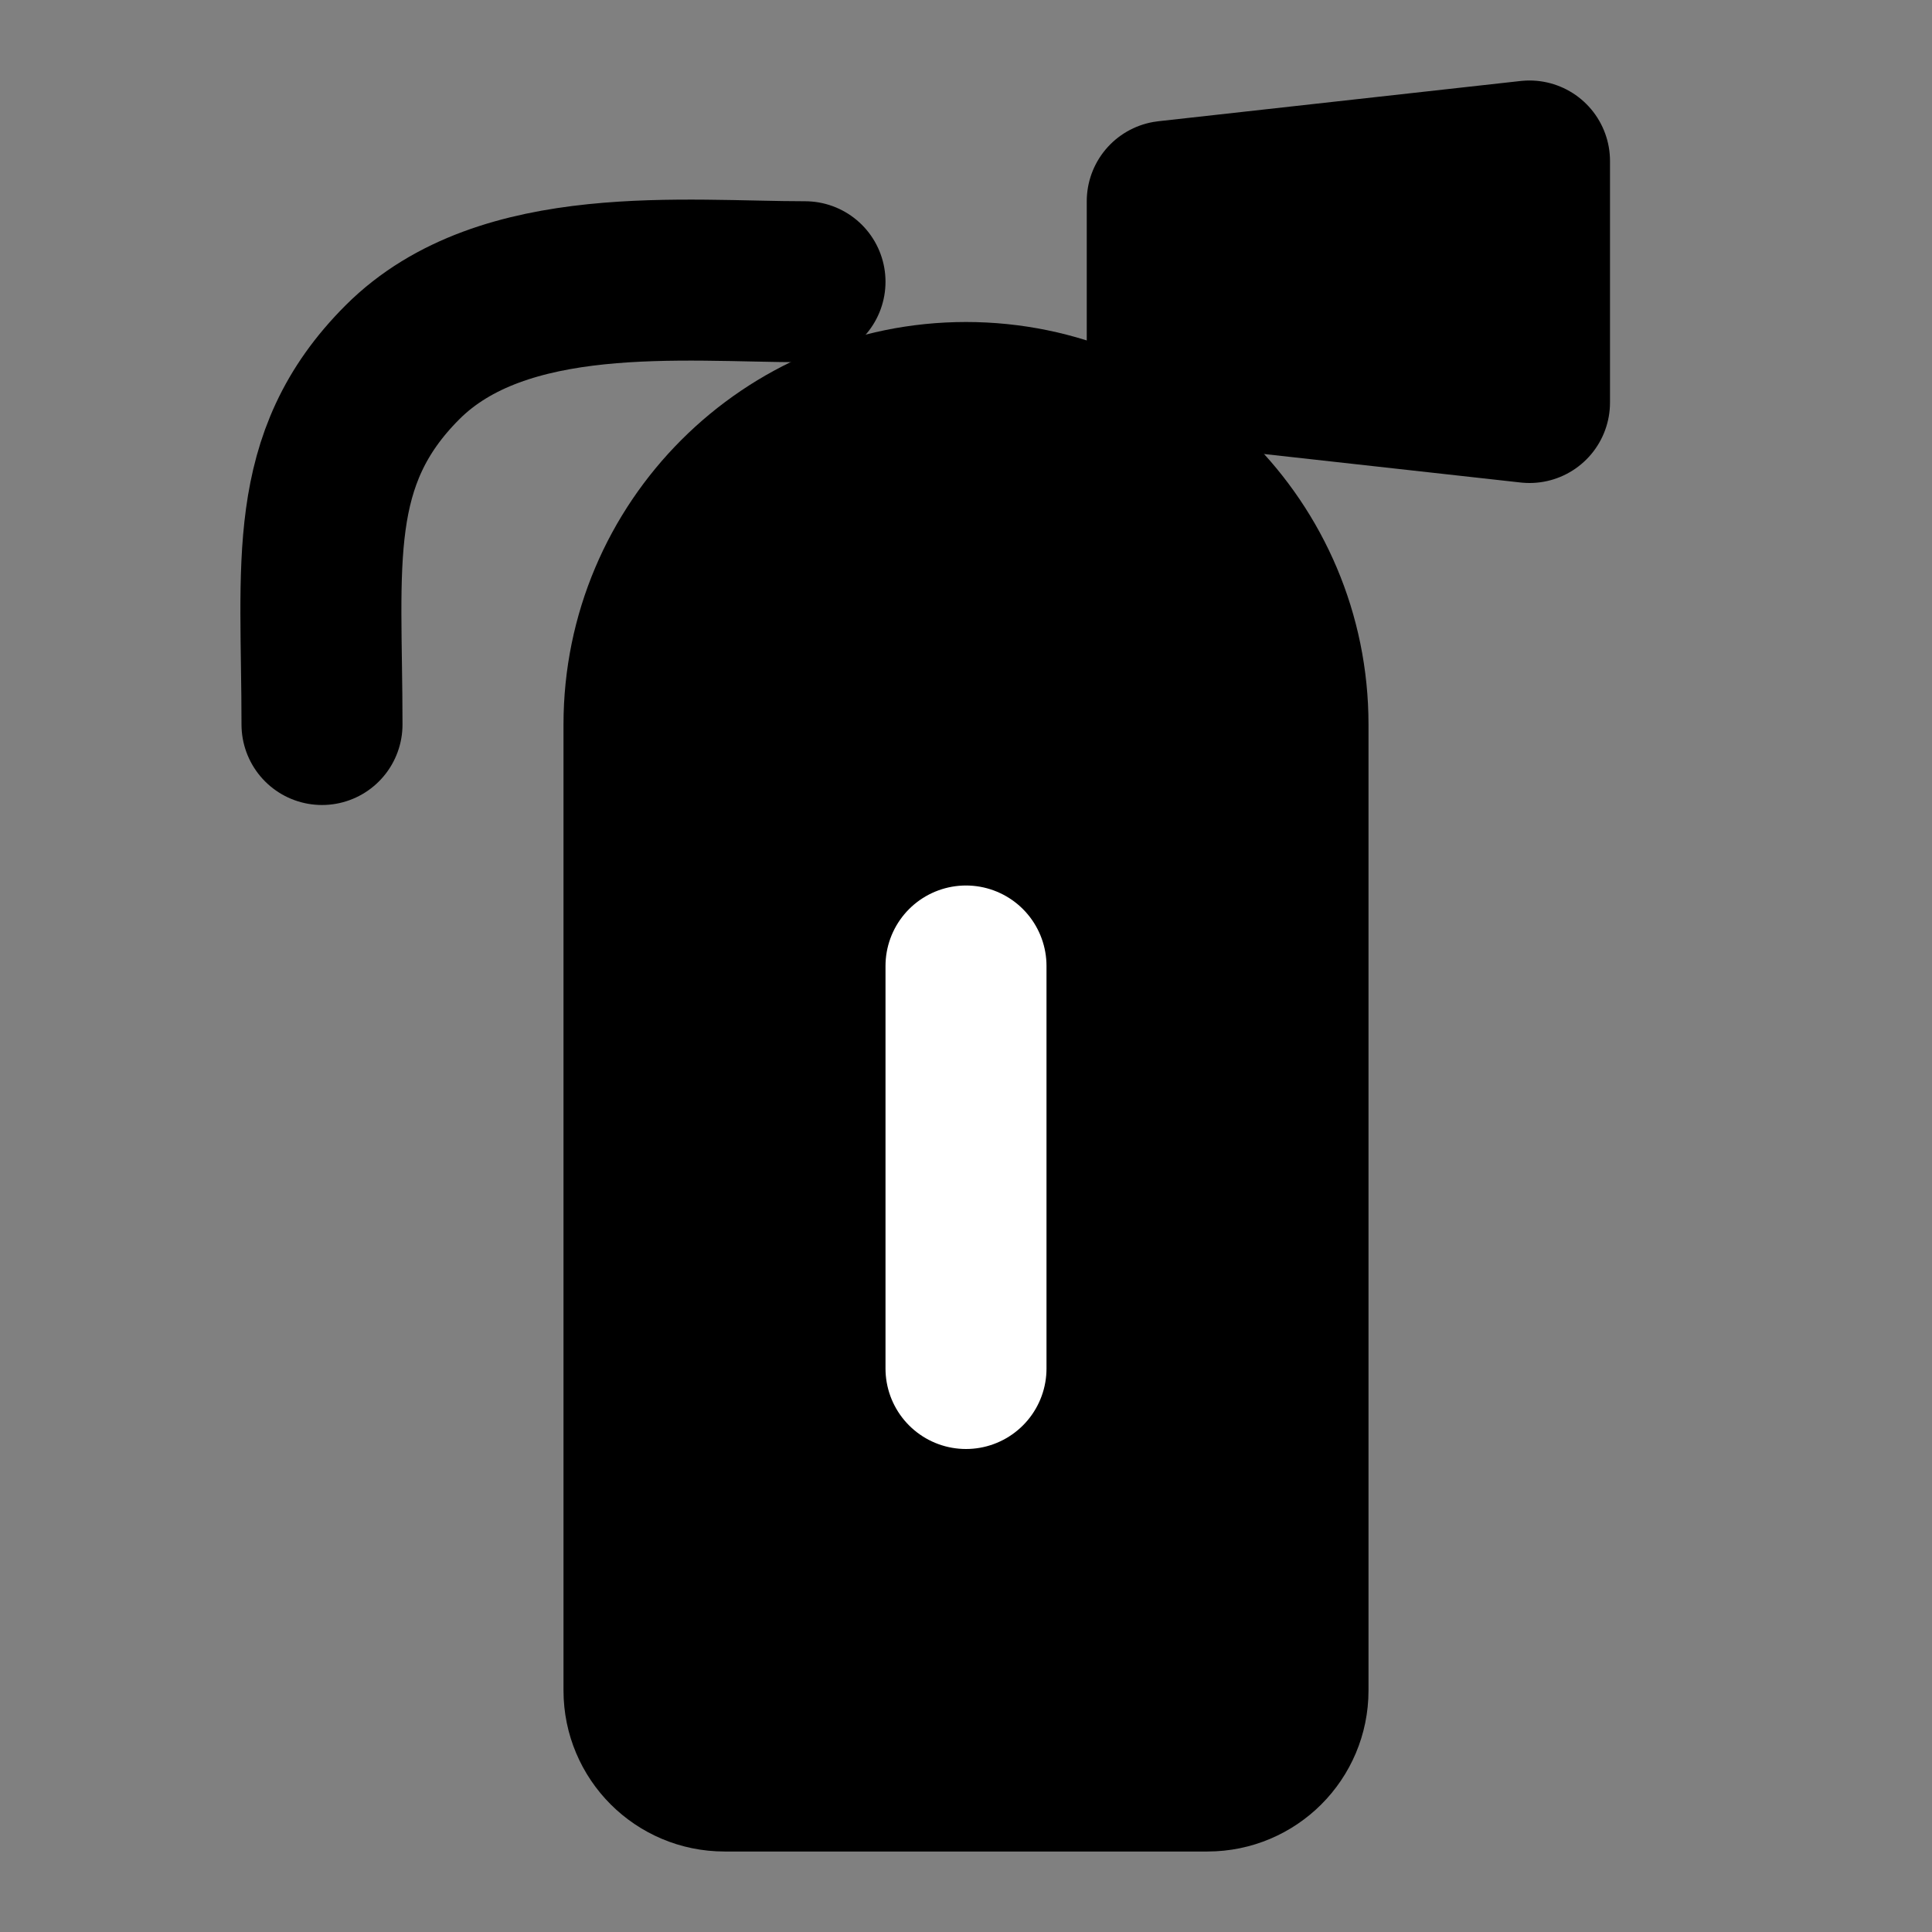 <svg viewBox="0 0 48 48" fill="none" xmlns="http://www.w3.org/2000/svg"><rect x="0" y="0" width="48" height="48" fill="#808080" stroke="none"/><path d="M16 18C16 13.582 19.582 10 24 10V10C28.418 10 32 13.582 32 18V42C32 43.105 31.105 44 30 44H18C16.895 44 16 43.105 16 42V18Z" fill="currentColor" stroke="currentColor" stroke-width="4" stroke-linejoin="round"/><path d="M24 24V34" stroke="white" stroke-width="4" stroke-linecap="round" stroke-linejoin="round"/><rect x="20" y="5" fill="currentColor" stroke="currentColor" stroke-width="4" stroke-linejoin="round"/><path d="M29 5L38 4V10L29 9V5Z" fill="currentColor" stroke="currentColor" stroke-width="4" stroke-linejoin="round"/><path d="M20 7C17 7 12.5 6.5 10 9C7.583 11.417 8 14 8 18" stroke="black" stroke-width="4" stroke-linecap="round" stroke-linejoin="round"/></svg>